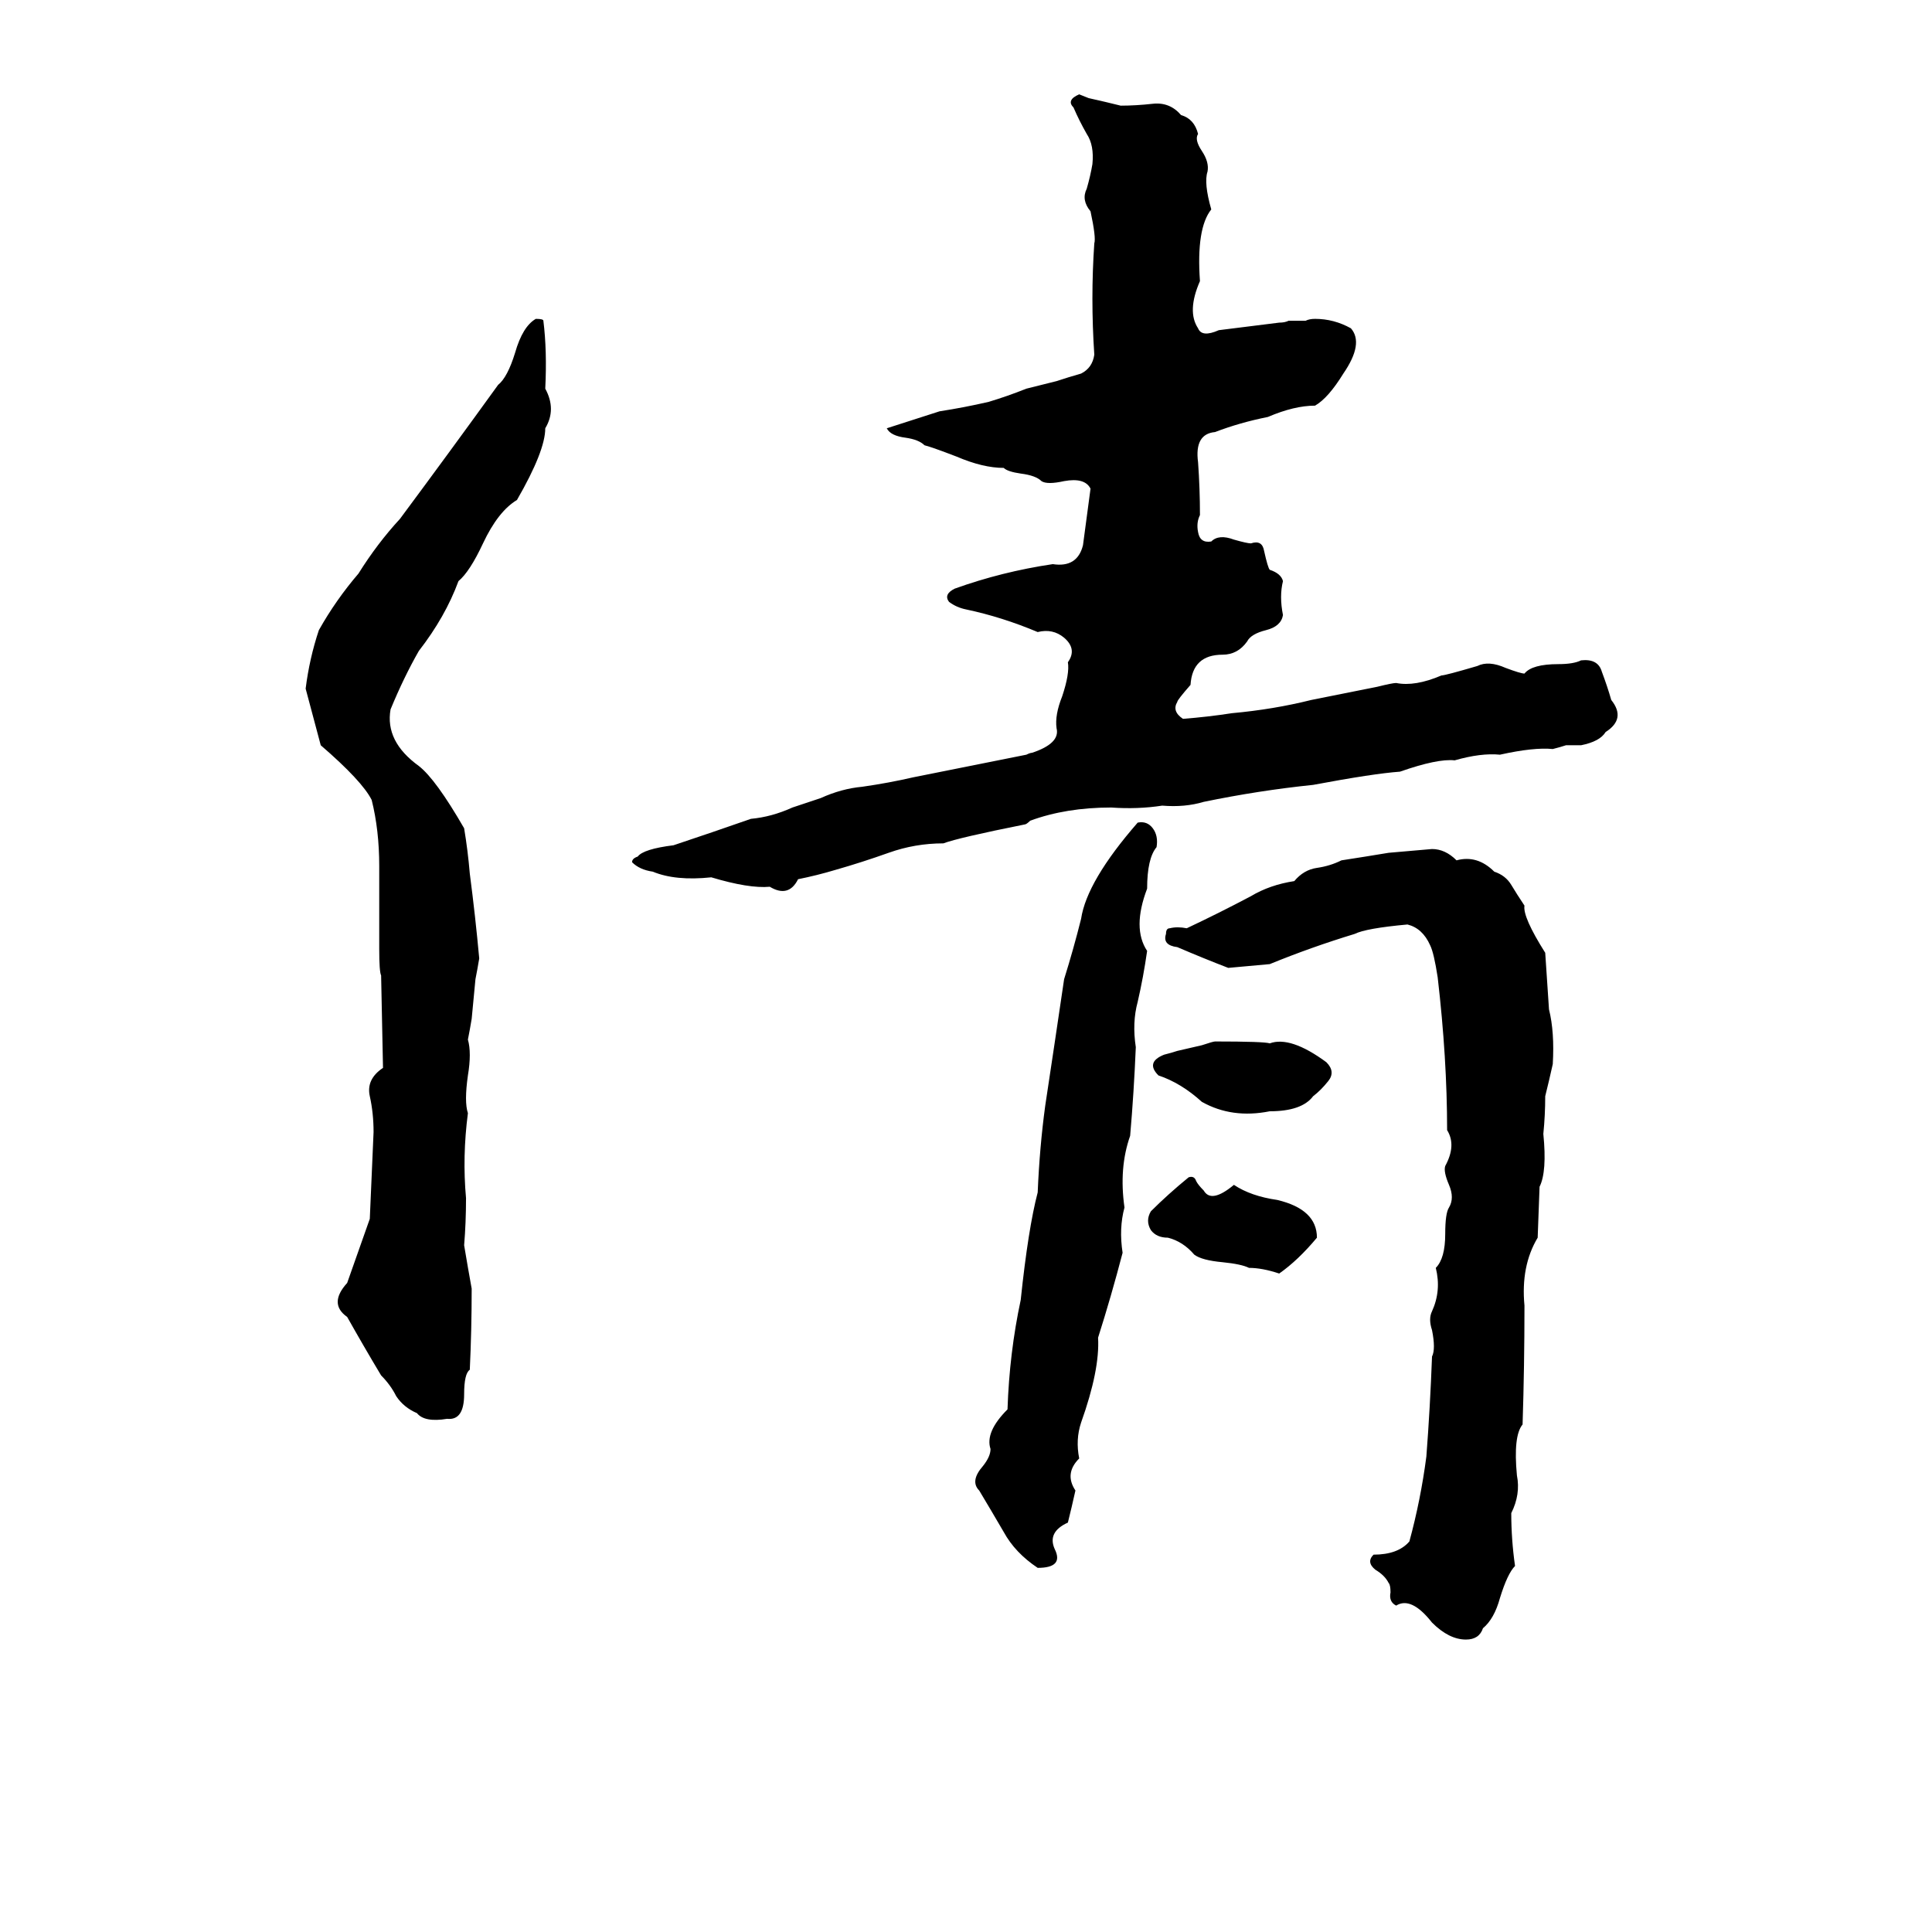 <svg xmlns="http://www.w3.org/2000/svg" viewBox="0 -800 1024 1024">
	<path fill="#000000" d="M696 -384Q667 -381 638 -375Q628 -372 616 -373Q603 -371 589 -372Q565 -372 546 -365Q544 -363 543 -363Q508 -356 500 -353Q485 -353 471 -348Q457 -343 443 -339Q433 -336 423 -334Q418 -324 408 -330Q397 -329 377 -335Q358 -333 346 -338Q339 -339 335 -343Q335 -345 338 -346Q341 -350 357 -352Q378 -359 398 -366Q409 -367 420 -372L435 -377Q446 -382 457 -383Q471 -385 484 -388Q514 -394 544 -400Q546 -401 547 -401Q562 -406 560 -414Q559 -421 563 -431Q567 -443 566 -449Q571 -456 564 -462Q558 -467 550 -465Q531 -473 512 -477Q507 -478 503 -481Q500 -485 506 -488Q531 -497 558 -501Q571 -499 574 -511Q576 -526 578 -541Q575 -547 564 -545Q555 -543 552 -545Q549 -548 541 -549Q534 -550 532 -552Q521 -552 507 -558Q494 -563 490 -564Q487 -567 480 -568Q472 -569 470 -573Q473 -574 498 -582Q511 -584 524 -587Q534 -590 544 -594Q552 -596 560 -598Q566 -600 573 -602Q579 -605 580 -612Q578 -642 580 -671Q581 -674 578 -688Q573 -694 576 -700Q578 -707 579 -713Q580 -723 576 -729Q572 -736 569 -743Q565 -747 572 -750L577 -748Q586 -746 594 -744Q602 -744 611 -745Q620 -746 626 -739Q633 -737 635 -729Q633 -726 637 -720Q641 -714 640 -709Q638 -703 642 -689Q634 -679 636 -651Q629 -635 635 -626Q637 -621 646 -625Q662 -627 678 -629Q681 -629 683 -630H692Q694 -631 697 -631Q707 -631 716 -626Q723 -618 712 -602Q704 -589 697 -585Q686 -585 672 -579Q657 -576 644 -571Q633 -570 635 -555Q636 -541 636 -527Q634 -523 635 -518Q636 -512 642 -513Q646 -517 654 -514Q661 -512 663 -512Q669 -514 670 -508Q672 -499 673 -498Q679 -496 680 -492Q678 -484 680 -474Q679 -468 671 -466Q663 -464 661 -460Q656 -453 648 -453Q632 -453 631 -437Q624 -429 624 -428Q621 -423 627 -419Q640 -420 653 -422Q675 -424 695 -429Q700 -430 705 -431L730 -436Q738 -438 740 -438Q750 -436 764 -442Q766 -442 783 -447Q789 -450 798 -446Q806 -443 808 -443Q812 -448 826 -448Q834 -448 838 -450Q847 -451 849 -444Q852 -436 854 -429Q862 -419 851 -412Q848 -407 838 -405H830Q827 -404 823 -403Q813 -404 795 -400Q785 -401 771 -397Q762 -398 742 -391Q728 -390 696 -384ZM284 -631Q288 -631 288 -630Q290 -614 289 -594Q295 -583 289 -573Q289 -561 274 -535Q264 -529 256 -512Q249 -497 243 -492Q236 -473 222 -455Q214 -441 207 -424Q204 -407 222 -394Q231 -387 246 -361Q248 -349 249 -337Q252 -314 254 -292Q253 -286 252 -281L250 -260Q249 -254 248 -249Q250 -242 248 -230Q246 -216 248 -210Q245 -187 247 -165Q247 -152 246 -140Q248 -128 250 -117Q250 -95 249 -74Q246 -72 246 -61Q246 -47 237 -48Q225 -46 221 -51Q214 -54 210 -60Q207 -66 202 -71Q193 -86 184 -102Q174 -109 184 -120Q190 -137 196 -154Q197 -177 198 -200Q198 -210 196 -219Q194 -228 203 -234L202 -283Q201 -285 201 -297V-341Q201 -360 197 -376Q192 -386 170 -405Q166 -420 162 -435Q164 -451 169 -466Q178 -482 190 -496Q200 -512 212 -525Q238 -560 264 -596Q269 -600 273 -613Q277 -627 284 -631ZM603 -364Q608 -365 611 -361Q614 -357 613 -351Q608 -345 608 -329Q600 -308 608 -296Q606 -282 603 -269Q600 -258 602 -245Q601 -221 599 -198Q593 -181 596 -160Q593 -149 595 -136Q589 -113 582 -91Q583 -74 573 -46Q570 -37 572 -27Q564 -19 570 -10Q568 -1 566 7Q555 12 559 21Q564 31 550 31Q538 23 532 12Q525 0 519 -10Q514 -15 521 -23Q525 -28 525 -32Q522 -41 534 -53Q535 -83 541 -111Q545 -149 550 -168Q551 -192 554 -214Q559 -247 564 -281Q569 -297 573 -313Q576 -333 603 -364ZM759 -350Q766 -350 772 -344Q783 -347 792 -338Q798 -336 801 -331Q804 -326 808 -320Q807 -314 819 -295Q820 -280 821 -265Q824 -253 823 -236Q821 -227 819 -219Q819 -209 818 -199Q820 -179 816 -171L815 -144Q806 -129 808 -108Q808 -76 807 -45Q802 -39 804 -18Q806 -8 801 2Q801 16 803 30Q799 34 795 47Q792 58 786 63Q784 69 777 69Q768 69 759 60Q748 46 740 51Q736 49 737 44Q737 40 736 39Q734 35 729 32Q724 28 728 24Q741 24 747 17Q753 -5 756 -28Q758 -54 759 -81Q761 -85 759 -95Q757 -101 759 -105Q764 -116 761 -128Q766 -133 766 -146Q766 -157 768 -160Q771 -165 768 -172Q765 -179 766 -182Q772 -193 767 -201Q767 -239 762 -282Q760 -295 758 -299Q754 -308 746 -310Q724 -308 718 -305Q695 -298 673 -289Q662 -288 651 -287Q638 -292 624 -298Q616 -299 618 -305Q618 -308 620 -308Q624 -309 629 -308Q646 -316 663 -325Q673 -331 686 -333Q691 -339 698 -340Q705 -341 711 -344Q724 -346 736 -348Q748 -349 759 -350ZM644 -248Q670 -248 673 -247Q684 -251 703 -237Q708 -232 704 -227Q700 -222 696 -219Q690 -211 673 -211Q653 -207 637 -216Q626 -226 614 -230Q607 -237 617 -241Q621 -242 624 -243L637 -246Q643 -248 644 -248ZM630 -176Q633 -177 634 -174Q635 -172 638 -169Q642 -162 654 -172Q663 -166 677 -164Q698 -159 698 -144Q688 -132 678 -125Q669 -128 662 -128Q658 -130 648 -131Q637 -132 633 -135Q627 -142 619 -144Q613 -144 610 -148Q607 -153 610 -158Q619 -167 630 -176Z"/>
</svg>